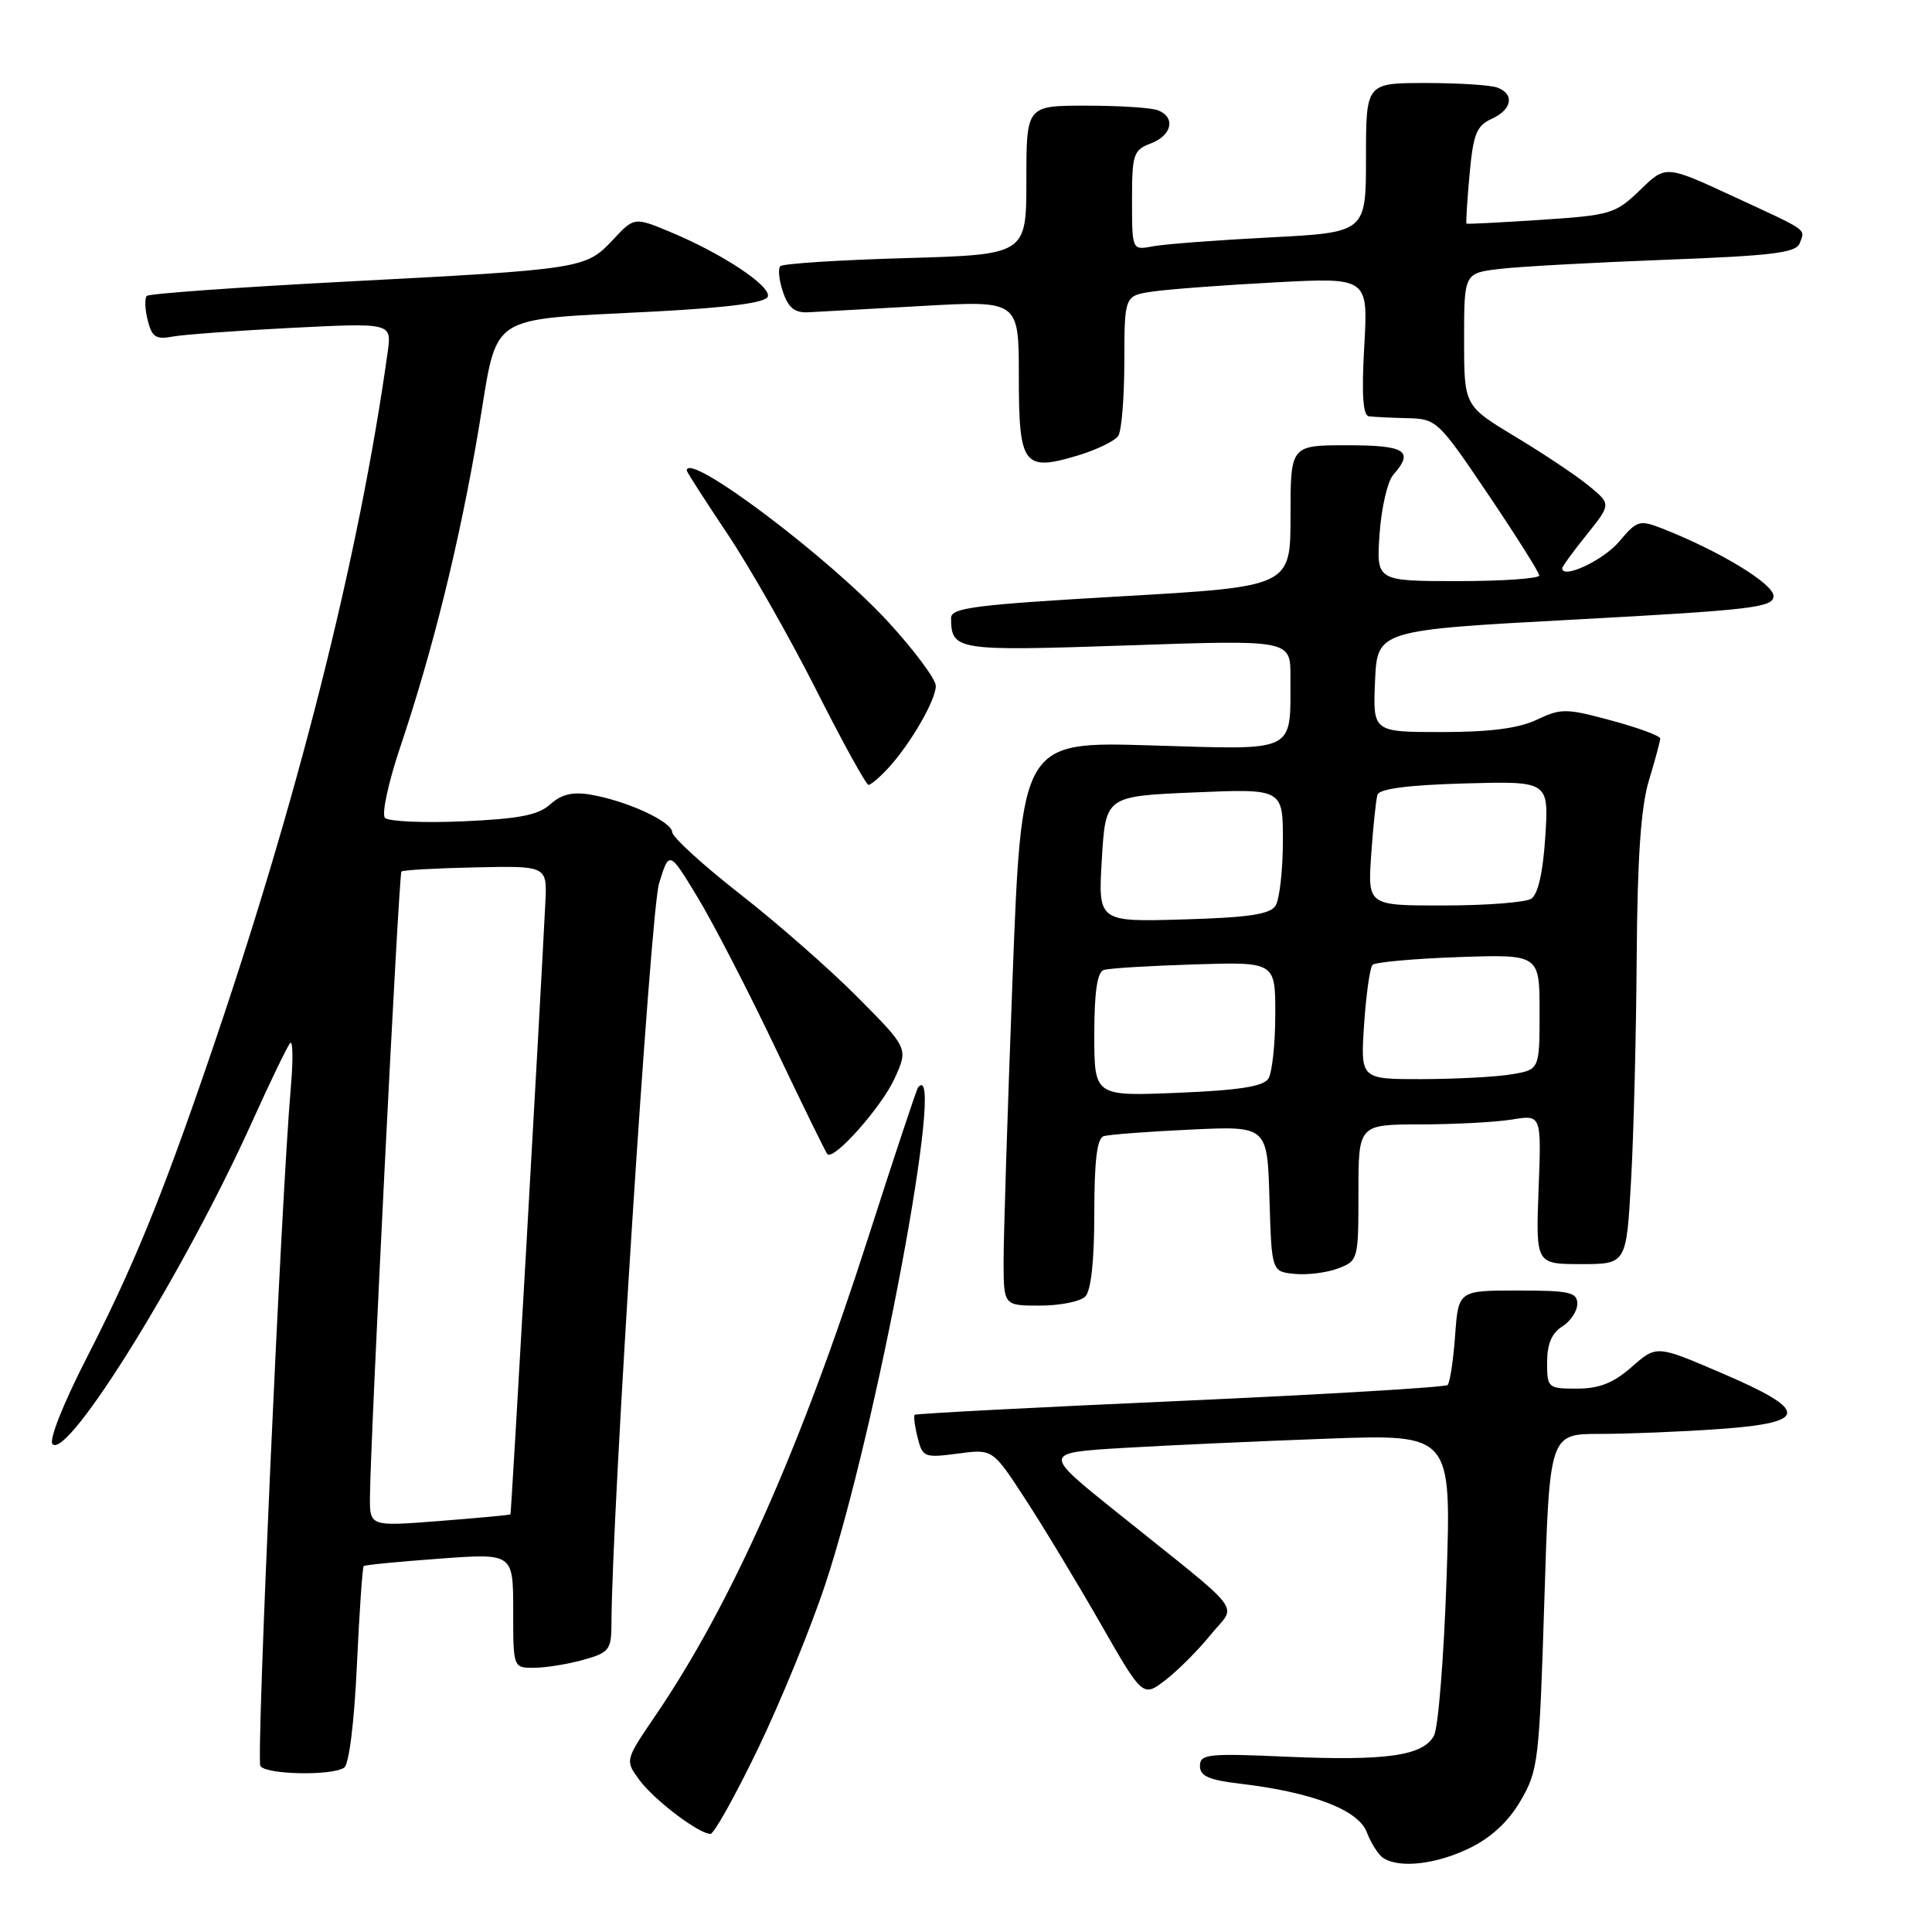 <?xml version="1.0" encoding="UTF-8" standalone="no"?>
<!DOCTYPE svg PUBLIC "-//W3C//DTD SVG 1.1//EN" "http://www.w3.org/Graphics/SVG/1.1/DTD/svg11.dtd" >
<svg xmlns="http://www.w3.org/2000/svg" xmlns:xlink="http://www.w3.org/1999/xlink" version="1.1" viewBox="0 0 256 256">
 <g >
 <path fill="currentColor"
d=" M 194.70 244.90 C 197.57 243.51 199.86 241.39 201.48 238.62 C 203.82 234.63 203.97 233.36 204.63 212.21 C 205.32 190.00 205.32 190.00 212.00 190.00 C 215.68 190.00 222.83 189.71 227.89 189.35 C 239.75 188.50 239.78 186.92 227.99 181.88 C 219.50 178.24 219.50 178.24 216.22 181.12 C 213.78 183.26 211.91 184.00 208.97 184.00 C 205.10 184.00 205.00 183.91 205.00 180.51 C 205.00 178.10 205.62 176.63 207.00 175.77 C 208.10 175.08 209.00 173.73 209.00 172.76 C 209.00 171.23 207.97 171.00 201.12 171.00 C 193.24 171.00 193.24 171.00 192.81 176.98 C 192.57 180.27 192.12 183.21 191.82 183.52 C 191.51 183.82 175.56 184.77 156.38 185.63 C 137.20 186.48 121.37 187.31 121.20 187.47 C 121.04 187.63 121.21 188.99 121.59 190.49 C 122.24 193.10 122.49 193.19 126.90 192.61 C 131.53 191.99 131.53 191.99 135.78 198.52 C 138.13 202.10 142.60 209.51 145.74 214.98 C 151.43 224.93 151.43 224.93 154.45 222.60 C 156.11 221.32 158.81 218.61 160.44 216.59 C 163.87 212.36 165.42 214.37 147.83 200.26 C 138.16 192.50 138.16 192.50 148.83 191.86 C 154.70 191.51 166.88 190.96 175.91 190.63 C 192.31 190.04 192.31 190.04 191.68 209.05 C 191.33 219.50 190.58 228.92 190.01 229.98 C 188.58 232.66 183.69 233.35 170.38 232.77 C 160.06 232.31 159.00 232.43 159.00 233.99 C 159.00 235.34 160.18 235.86 164.25 236.34 C 173.87 237.47 179.98 239.81 181.11 242.78 C 181.67 244.25 182.66 245.80 183.31 246.21 C 185.47 247.59 190.31 247.03 194.70 244.90 Z  M 100.42 231.75 C 103.40 225.56 107.42 215.76 109.34 209.97 C 116.14 189.52 125.49 139.49 121.65 144.08 C 121.46 144.31 118.49 153.24 115.06 163.93 C 106.03 192.06 96.87 212.63 86.81 227.38 C 82.81 233.26 82.81 233.26 84.74 235.88 C 86.72 238.54 92.60 243.00 94.14 243.00 C 94.61 243.00 97.43 237.94 100.42 231.75 Z  M 45.60 234.23 C 46.25 233.80 46.94 228.24 47.29 220.64 C 47.62 213.57 48.03 207.66 48.19 207.51 C 48.36 207.36 52.89 206.92 58.25 206.53 C 68.00 205.81 68.00 205.81 68.00 213.41 C 68.00 221.00 68.00 221.00 70.75 220.99 C 72.26 220.99 75.19 220.52 77.25 219.95 C 80.72 218.98 81.00 218.63 81.02 215.20 C 81.07 200.52 86.20 120.75 87.32 117.09 C 88.67 112.69 88.67 112.69 92.40 118.84 C 94.46 122.23 99.09 131.19 102.69 138.75 C 106.29 146.31 109.41 152.69 109.63 152.93 C 110.47 153.84 116.86 146.64 118.56 142.86 C 120.35 138.90 120.35 138.90 113.66 132.16 C 109.98 128.45 102.95 122.28 98.05 118.46 C 93.15 114.63 89.11 110.94 89.07 110.26 C 88.99 108.84 83.02 106.10 78.23 105.29 C 75.88 104.89 74.38 105.25 72.92 106.57 C 71.33 108.01 68.80 108.50 61.37 108.83 C 56.13 109.06 51.47 108.85 51.01 108.37 C 50.55 107.89 51.46 103.67 53.03 99.00 C 57.39 86.02 60.88 71.89 63.40 57.00 C 66.08 41.11 64.01 42.49 86.92 41.27 C 96.63 40.75 101.47 40.11 101.74 39.30 C 102.20 37.91 95.68 33.59 88.82 30.74 C 84.04 28.75 84.04 28.75 81.19 31.80 C 77.62 35.61 77.21 35.68 45.75 37.32 C 31.59 38.06 19.76 38.91 19.45 39.21 C 19.15 39.52 19.20 40.97 19.57 42.43 C 20.13 44.67 20.67 45.02 22.87 44.60 C 24.32 44.33 31.44 43.81 38.70 43.44 C 51.91 42.78 51.91 42.78 51.37 46.64 C 47.59 73.80 39.36 106.34 27.64 140.50 C 21.32 158.93 17.60 167.99 11.45 179.99 C 8.36 186.03 6.45 190.85 6.96 191.36 C 9.01 193.41 24.55 168.31 33.45 148.55 C 35.86 143.21 38.11 138.56 38.46 138.20 C 38.81 137.85 38.85 140.48 38.54 144.03 C 37.27 158.50 33.93 233.08 34.50 234.00 C 35.21 235.15 43.95 235.33 45.60 234.23 Z  M 143.80 171.80 C 144.57 171.03 145.00 167.08 145.00 160.77 C 145.00 153.78 145.36 150.82 146.25 150.55 C 146.94 150.33 152.10 149.94 157.71 149.68 C 167.93 149.19 167.93 149.19 168.21 158.85 C 168.50 168.50 168.50 168.50 171.56 168.80 C 173.24 168.96 175.82 168.64 177.31 168.07 C 179.96 167.07 180.00 166.90 180.00 158.02 C 180.00 149.00 180.00 149.00 188.25 148.99 C 192.79 148.98 198.24 148.69 200.37 148.34 C 204.25 147.70 204.25 147.70 203.87 157.60 C 203.50 167.50 203.50 167.50 209.50 167.50 C 215.50 167.50 215.50 167.50 216.12 156.50 C 216.47 150.45 216.80 137.13 216.87 126.91 C 216.96 113.62 217.43 106.92 218.49 103.41 C 219.31 100.71 219.98 98.21 219.99 97.86 C 220.00 97.51 217.10 96.44 213.55 95.48 C 207.54 93.85 206.85 93.84 203.65 95.36 C 201.23 96.51 197.45 97.00 191.05 97.00 C 181.91 97.00 181.91 97.00 182.20 90.25 C 182.50 83.50 182.50 83.50 208.75 82.09 C 232.22 80.82 235.00 80.49 235.00 78.98 C 235.00 77.35 227.86 73.02 220.28 70.04 C 217.23 68.85 216.92 68.95 214.54 71.77 C 212.46 74.24 207.00 76.80 207.00 75.30 C 207.00 75.07 208.46 73.07 210.25 70.84 C 213.49 66.80 213.49 66.80 210.50 64.35 C 208.85 63.00 204.46 60.07 200.75 57.84 C 194.00 53.77 194.00 53.77 194.00 44.98 C 194.00 36.19 194.00 36.19 198.75 35.63 C 201.36 35.32 211.23 34.78 220.69 34.42 C 234.79 33.89 237.98 33.50 238.46 32.25 C 239.21 30.29 239.81 30.71 229.55 25.97 C 220.71 21.88 220.71 21.88 217.31 25.19 C 214.06 28.33 213.44 28.52 204.20 29.13 C 198.86 29.48 194.42 29.71 194.32 29.63 C 194.23 29.55 194.40 26.63 194.72 23.15 C 195.21 17.77 195.64 16.66 197.65 15.75 C 200.35 14.52 200.73 12.49 198.42 11.61 C 197.55 11.27 193.27 11.00 188.92 11.00 C 181.00 11.00 181.00 11.00 181.00 20.90 C 181.00 30.80 181.00 30.80 168.25 31.46 C 161.24 31.82 154.26 32.35 152.75 32.64 C 150.00 33.16 150.00 33.16 150.00 26.55 C 150.00 20.43 150.18 19.88 152.50 19.00 C 155.31 17.93 155.81 15.53 153.42 14.61 C 152.55 14.27 148.27 14.00 143.92 14.00 C 136.00 14.00 136.00 14.00 136.00 23.87 C 136.00 33.74 136.00 33.74 120.00 34.20 C 111.21 34.45 103.73 34.93 103.40 35.27 C 103.07 35.60 103.22 37.14 103.75 38.69 C 104.46 40.79 105.31 41.47 107.10 41.38 C 108.42 41.31 115.24 40.93 122.25 40.54 C 135.00 39.82 135.00 39.82 135.00 49.86 C 135.00 61.70 135.61 62.52 142.83 60.35 C 145.34 59.59 147.75 58.42 148.18 57.74 C 148.62 57.06 148.98 52.60 148.98 47.84 C 149.00 39.18 149.00 39.18 152.75 38.63 C 154.81 38.33 162.08 37.78 168.90 37.42 C 181.29 36.76 181.29 36.76 180.77 45.88 C 180.41 52.23 180.59 55.05 181.38 55.16 C 181.99 55.24 184.29 55.36 186.47 55.41 C 190.35 55.50 190.58 55.72 197.18 65.50 C 200.89 71.00 203.94 75.84 203.96 76.25 C 203.98 76.66 199.13 77.00 193.19 77.00 C 182.37 77.00 182.37 77.00 182.80 70.75 C 183.04 67.31 183.85 63.79 184.61 62.92 C 187.41 59.74 186.26 59.00 178.50 59.00 C 171.00 59.00 171.00 59.00 171.00 68.37 C 171.00 77.73 171.00 77.73 148.50 79.02 C 129.11 80.14 126.00 80.53 126.02 81.91 C 126.06 86.20 126.66 86.29 149.39 85.52 C 171.00 84.78 171.00 84.78 170.99 89.64 C 170.96 99.90 172.07 99.35 152.53 98.77 C 135.36 98.25 135.36 98.25 134.16 129.87 C 133.50 147.27 132.97 164.09 132.98 167.25 C 133.00 173.00 133.00 173.00 137.80 173.00 C 140.44 173.00 143.14 172.46 143.80 171.80 Z  M 117.72 101.75 C 120.65 98.56 123.99 92.79 124.00 90.89 C 124.00 90.01 121.19 86.22 117.75 82.47 C 109.87 73.86 91.00 59.67 91.00 62.35 C 91.00 62.54 93.42 66.30 96.37 70.71 C 99.32 75.12 104.61 84.42 108.12 91.36 C 111.63 98.31 114.76 103.99 115.08 104.00 C 115.39 104.00 116.58 102.99 117.72 101.75 Z  M 49.02 198.38 C 49.07 190.87 52.84 115.83 53.19 115.48 C 53.38 115.29 57.80 115.04 63.02 114.93 C 72.50 114.73 72.50 114.73 72.26 119.62 C 71.59 133.21 67.75 200.52 67.64 200.66 C 67.56 200.75 63.34 201.14 58.25 201.54 C 49.00 202.26 49.00 202.26 49.02 198.38 Z  M 145.00 137.10 C 145.00 131.45 145.39 128.81 146.25 128.53 C 146.94 128.30 152.34 127.97 158.25 127.79 C 169.00 127.45 169.00 127.45 168.98 134.47 C 168.98 138.34 168.56 142.14 168.07 142.92 C 167.41 143.96 164.19 144.47 156.08 144.80 C 145.00 145.26 145.00 145.26 145.00 137.10 Z  M 180.75 135.75 C 181.02 131.76 181.52 128.21 181.87 127.85 C 182.22 127.49 187.34 127.03 193.25 126.82 C 204.00 126.45 204.00 126.45 204.00 134.09 C 204.00 141.74 204.00 141.74 200.25 142.36 C 198.19 142.70 192.85 142.98 188.38 142.99 C 180.27 143.00 180.27 143.00 180.75 135.75 Z  M 146.00 113.83 C 146.50 105.50 146.50 105.50 158.25 105.00 C 170.00 104.50 170.00 104.50 169.99 111.50 C 169.98 115.35 169.54 119.17 169.02 120.00 C 168.30 121.15 165.47 121.58 156.79 121.83 C 145.50 122.16 145.50 122.16 146.00 113.83 Z  M 181.69 113.25 C 181.95 109.54 182.32 105.97 182.52 105.31 C 182.77 104.52 186.55 104.02 194.06 103.81 C 205.23 103.50 205.23 103.50 204.76 110.85 C 204.45 115.62 203.80 118.51 202.89 119.09 C 202.13 119.57 196.94 119.98 191.37 119.98 C 181.23 120.00 181.23 120.00 181.69 113.25 Z "/>
</g>
</svg>